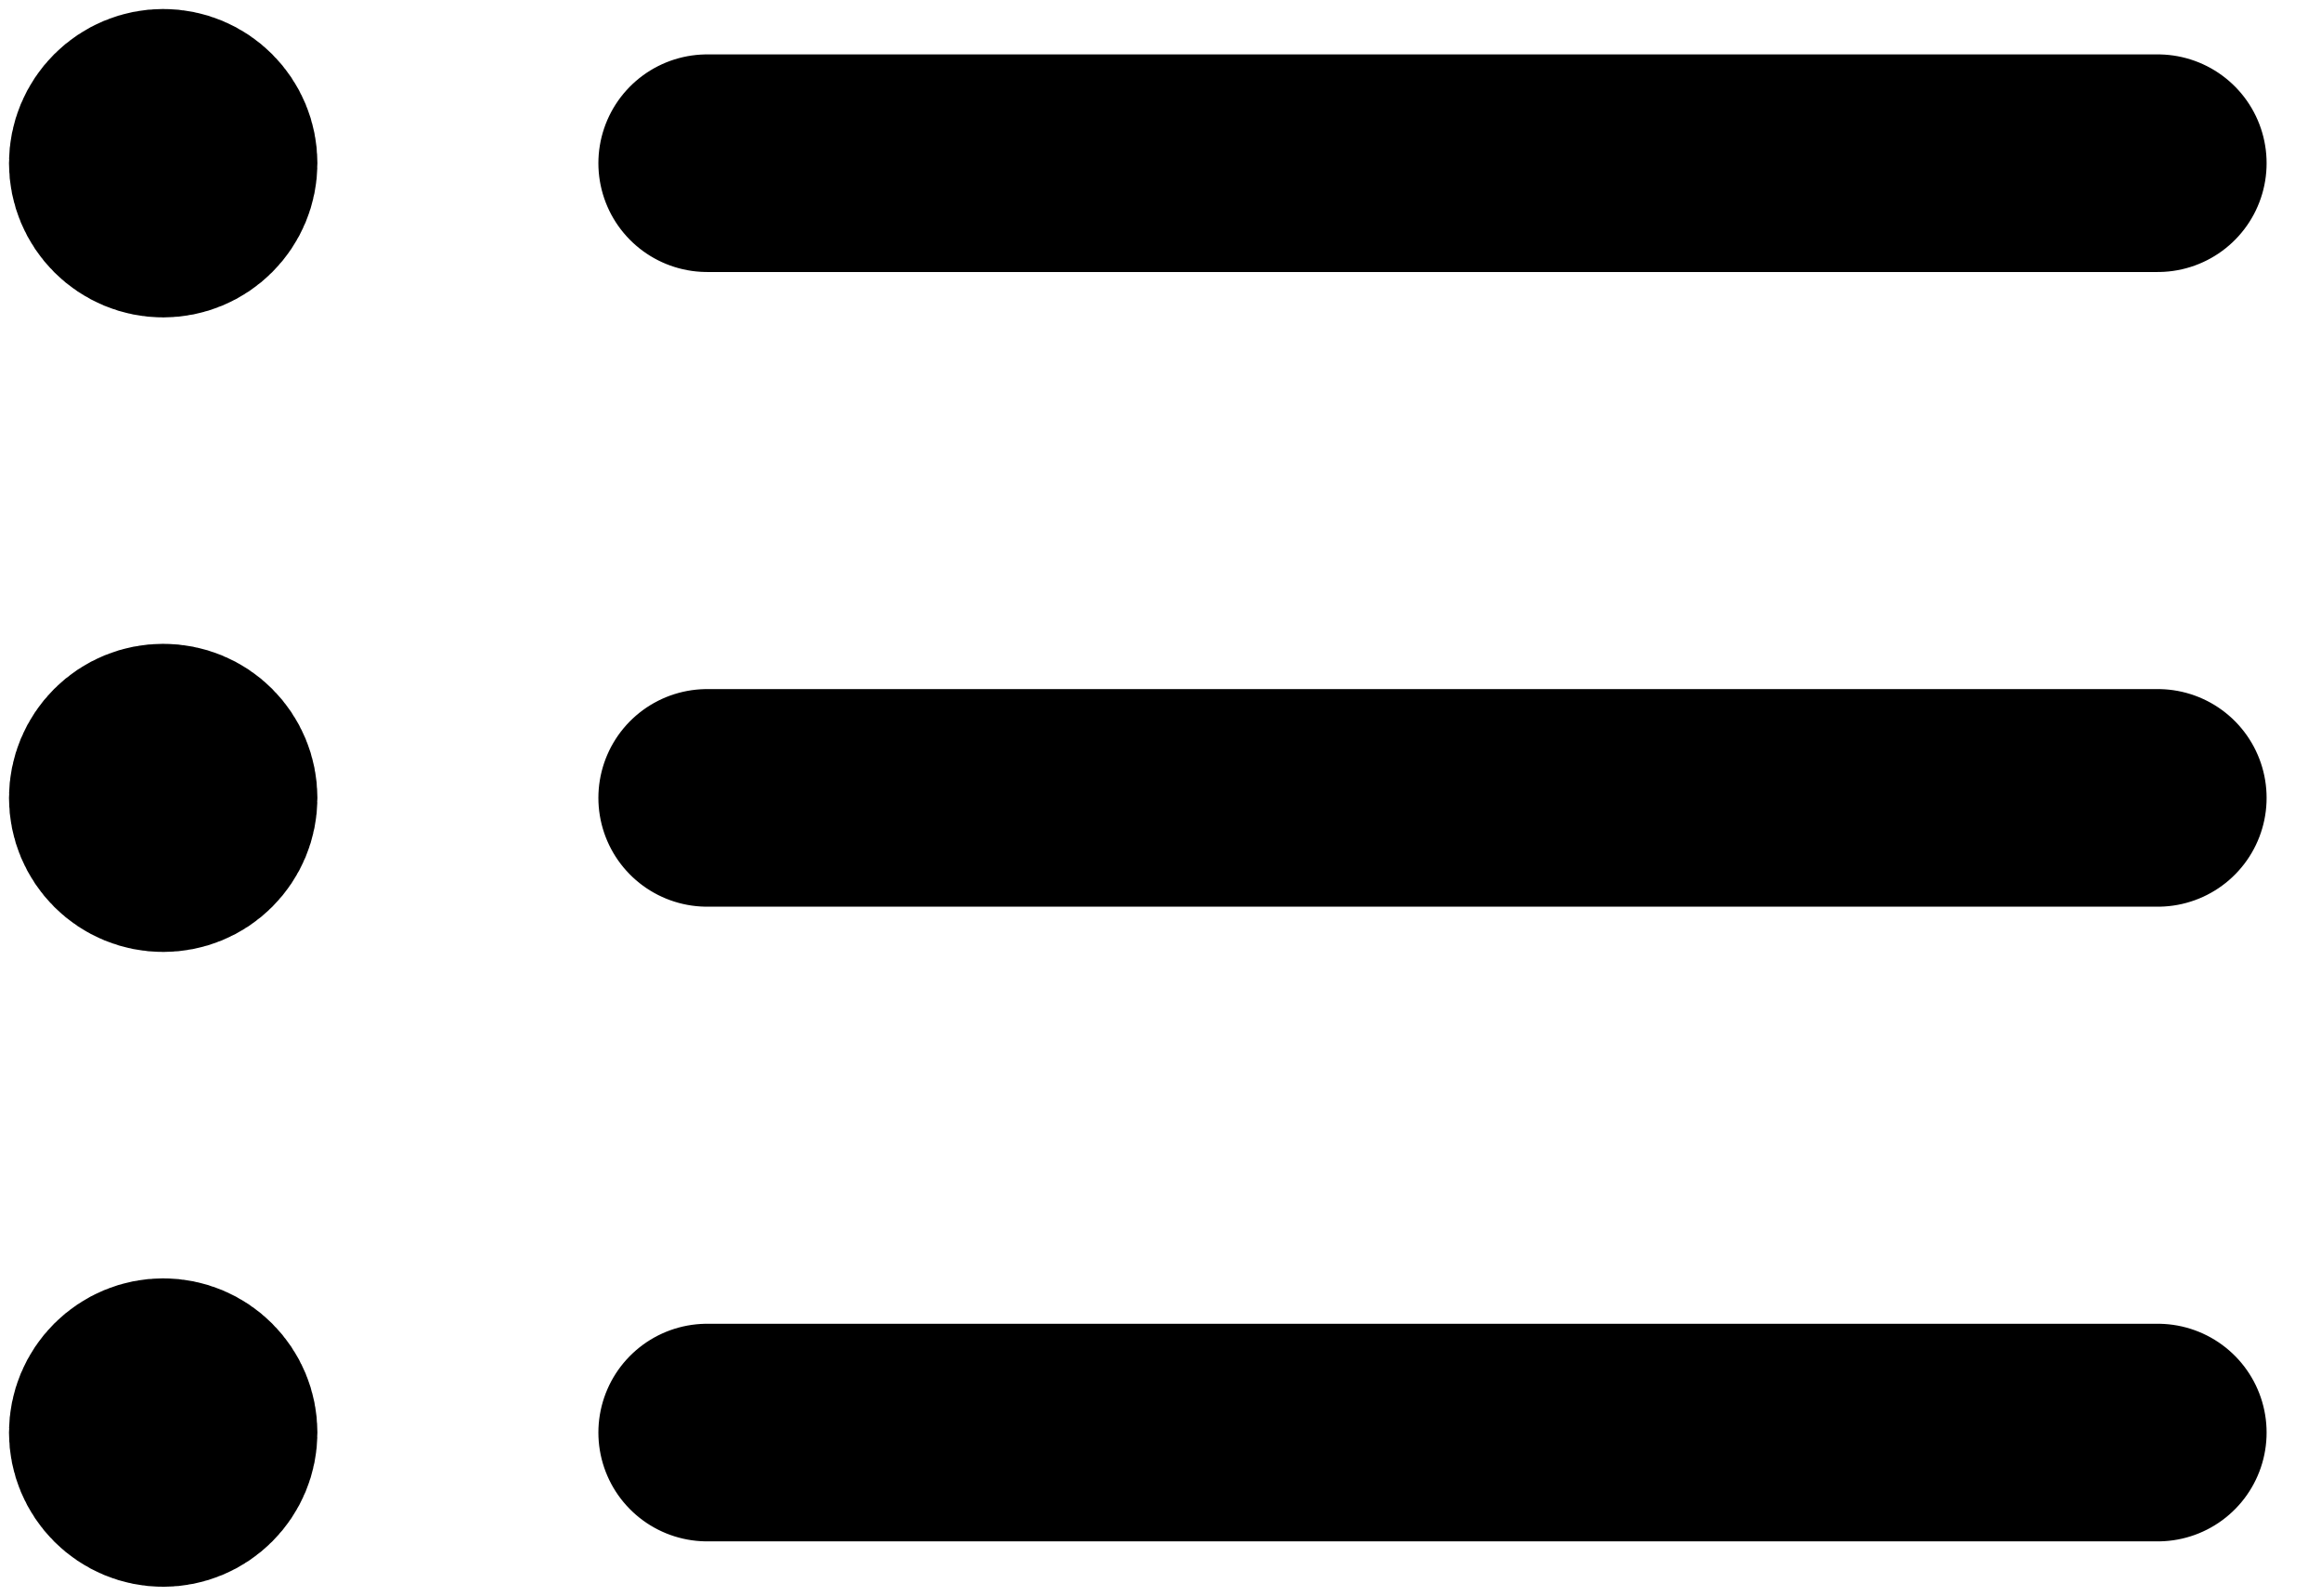 <svg width="16" height="11" viewBox="0 0 16 11" fill="none" xmlns="http://www.w3.org/2000/svg">
<path d="M4.875 1.125H14.875M4.875 5.5H14.875M4.875 9.875H14.875M1.125 1.125H1.131V1.132H1.125V1.125ZM1.438 1.125C1.438 1.208 1.405 1.287 1.346 1.346C1.287 1.405 1.208 1.438 1.125 1.438C1.042 1.438 0.963 1.405 0.904 1.346C0.845 1.287 0.812 1.208 0.812 1.125C0.812 1.042 0.845 0.963 0.904 0.904C0.963 0.845 1.042 0.812 1.125 0.812C1.208 0.812 1.287 0.845 1.346 0.904C1.405 0.963 1.438 1.042 1.438 1.125ZM1.125 5.5H1.131V5.507H1.125V5.5ZM1.438 5.5C1.438 5.583 1.405 5.662 1.346 5.721C1.287 5.78 1.208 5.812 1.125 5.812C1.042 5.812 0.963 5.78 0.904 5.721C0.845 5.662 0.812 5.583 0.812 5.5C0.812 5.417 0.845 5.338 0.904 5.279C0.963 5.22 1.042 5.188 1.125 5.188C1.208 5.188 1.287 5.22 1.346 5.279C1.405 5.338 1.438 5.417 1.438 5.5ZM1.125 9.875H1.131V9.882H1.125V9.875ZM1.438 9.875C1.438 9.958 1.405 10.037 1.346 10.096C1.287 10.155 1.208 10.188 1.125 10.188C1.042 10.188 0.963 10.155 0.904 10.096C0.845 10.037 0.812 9.958 0.812 9.875C0.812 9.792 0.845 9.713 0.904 9.654C0.963 9.595 1.042 9.562 1.125 9.562C1.208 9.562 1.287 9.595 1.346 9.654C1.405 9.713 1.438 9.792 1.438 9.875Z" stroke="black" stroke-width="1.5" stroke-linecap="round" stroke-linejoin="round"/>
</svg>
